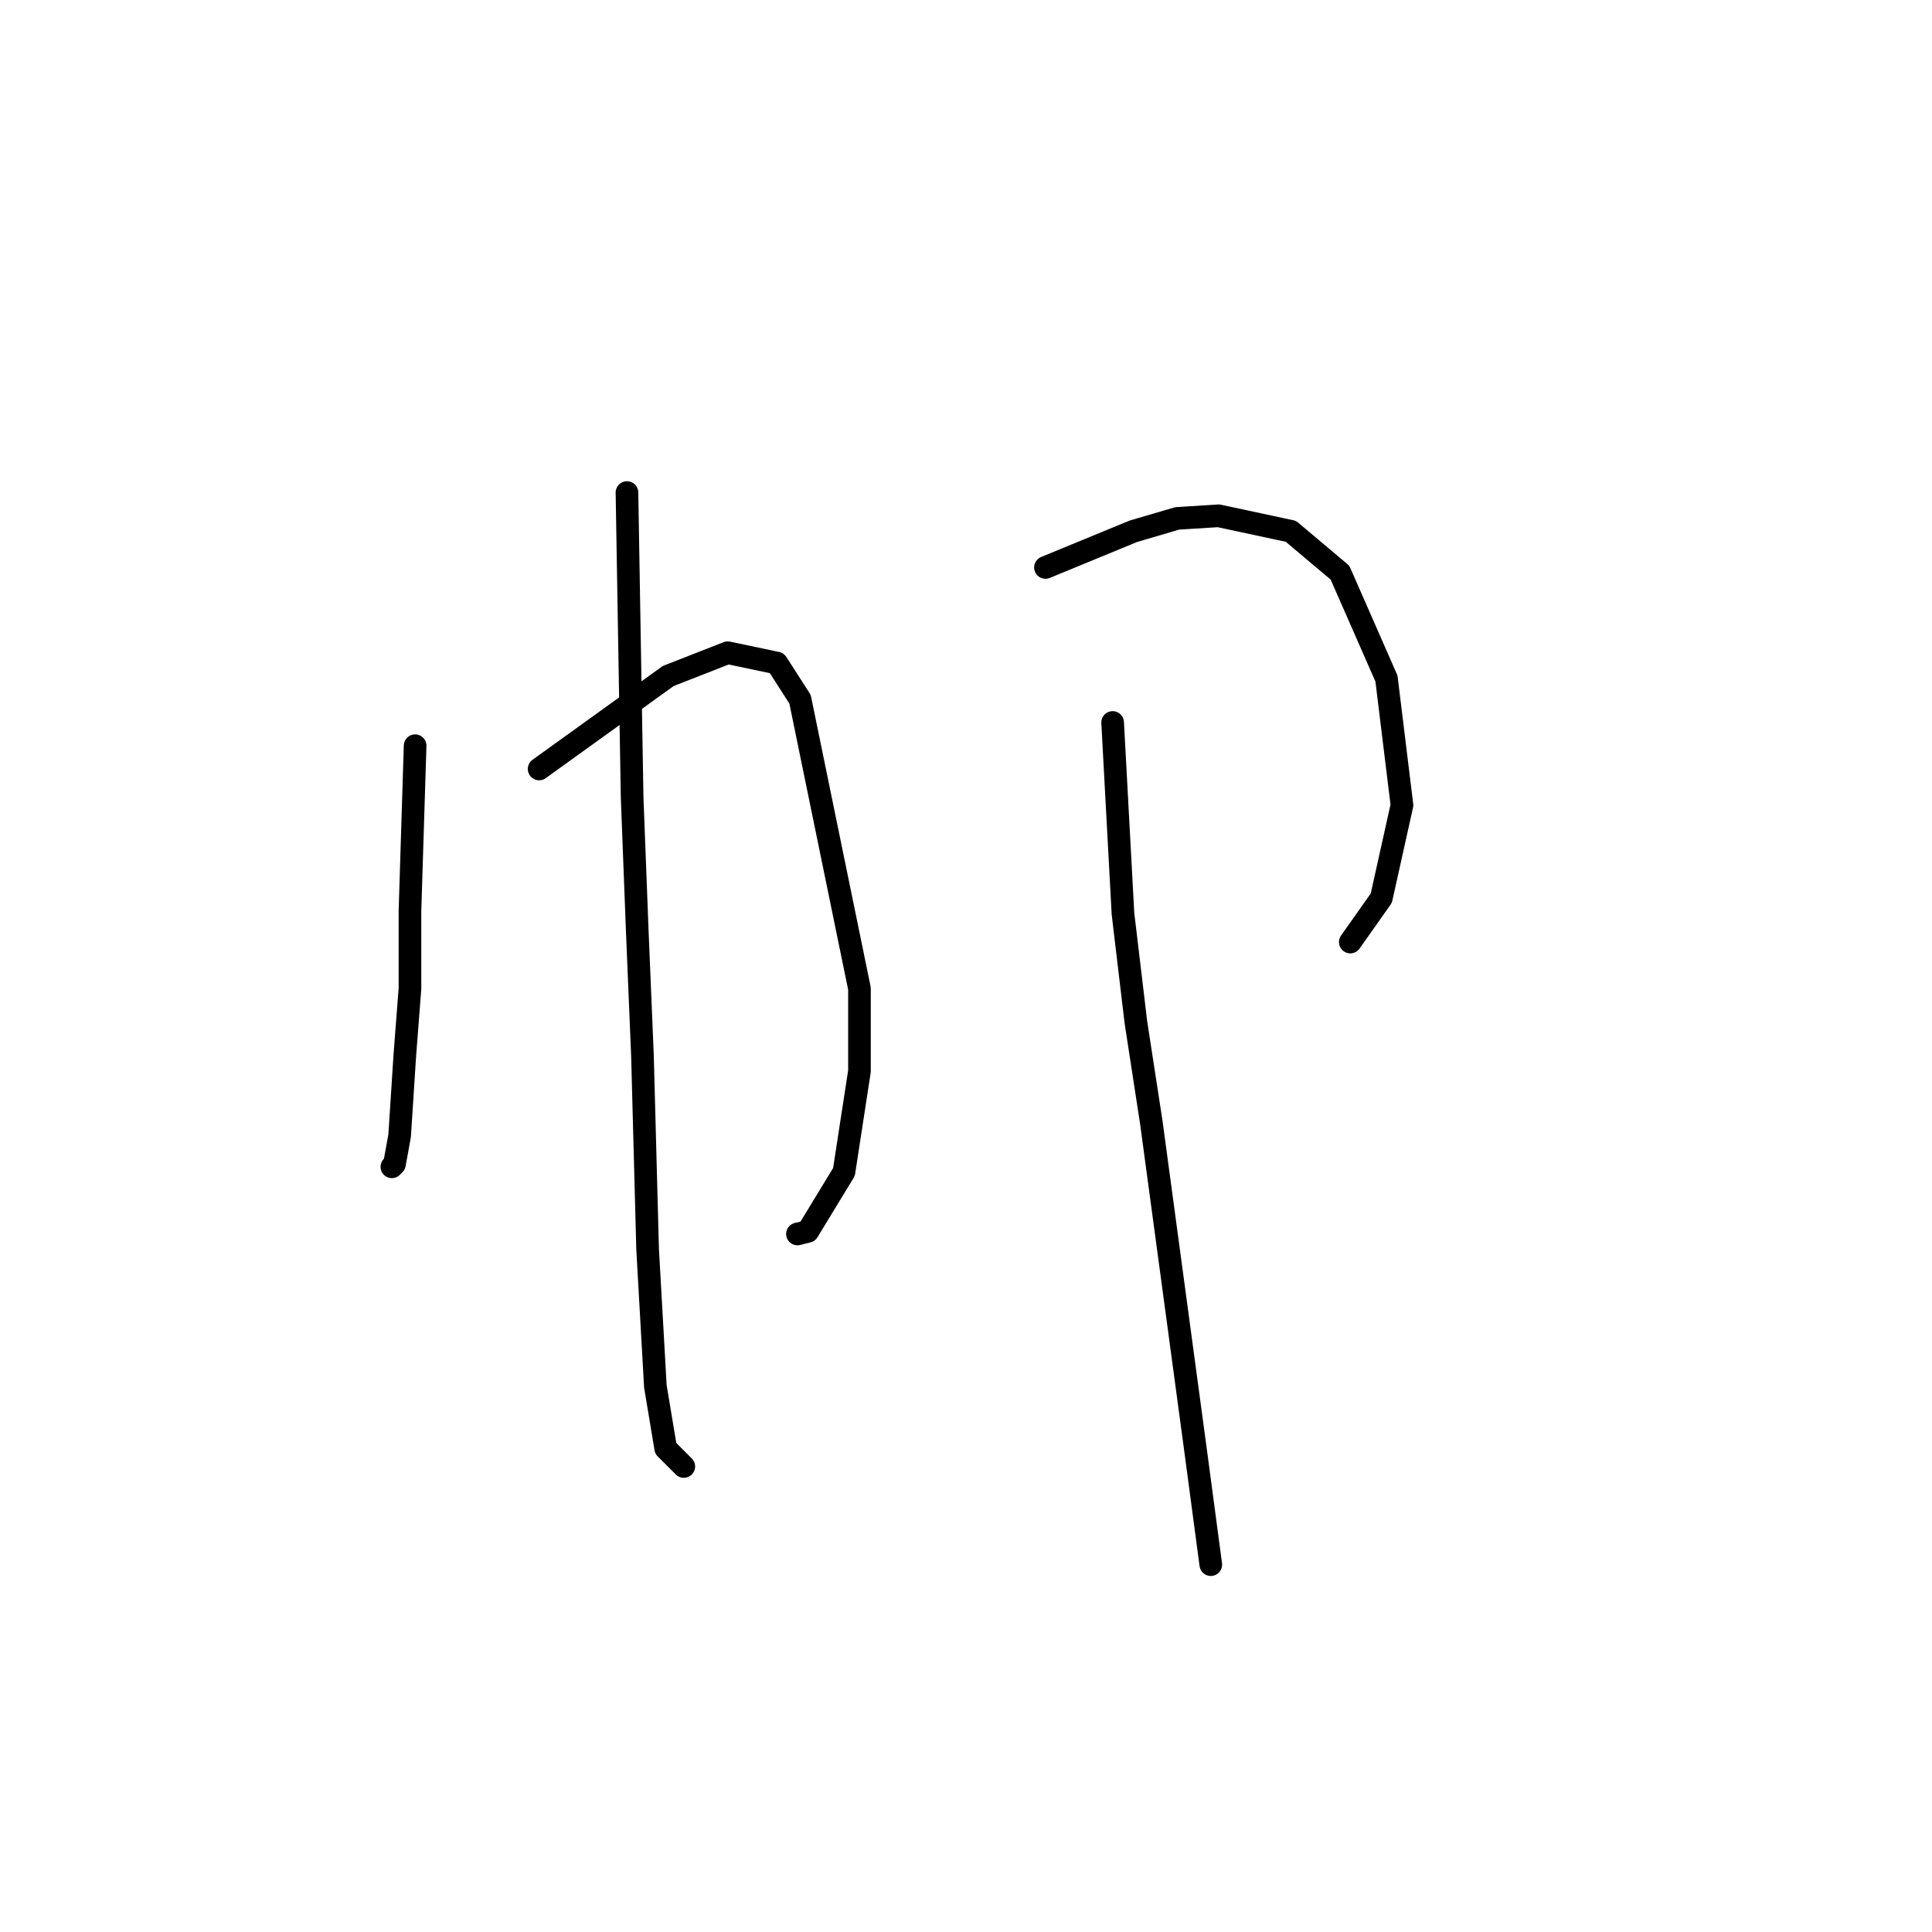 <?xml version="1.0" standalone="no"?>
    <svg width="256" height="256" xmlns="http://www.w3.org/2000/svg" version="1.1">
    <polyline stroke="black" stroke-width="3" stroke-linecap="round" fill="transparent" stroke-linejoin="round" points="55.006 98.812 54.664 109.766 54.322 120.719 54.322 130.989 53.637 139.889 52.953 150.5 52.268 154.266 51.926 154.608 51.926 154.608 " />
        <polyline stroke="black" stroke-width="3" stroke-linecap="round" fill="transparent" stroke-linejoin="round" points="71.437 101.892 79.995 95.731 88.553 89.569 96.426 86.489 102.93 87.858 106.01 92.65 113.883 130.989 113.883 141.942 111.83 155.292 107.037 163.166 105.668 163.508 105.668 163.508 " />
        <polyline stroke="black" stroke-width="3" stroke-linecap="round" fill="transparent" stroke-linejoin="round" points="83.076 65.266 83.418 85.462 83.76 105.658 84.445 123.458 85.13 139.889 85.814 165.562 86.841 183.704 88.21 191.919 90.607 194.316 90.607 194.316 " />
        <polyline stroke="black" stroke-width="3" stroke-linecap="round" fill="transparent" stroke-linejoin="round" points="138.53 75.192 144.349 72.796 150.168 70.4 155.987 68.689 161.464 68.346 171.049 70.4 177.553 75.877 183.714 89.912 185.768 106.685 183.03 119.008 178.922 124.827 178.922 124.827 " />
        <polyline stroke="black" stroke-width="3" stroke-linecap="round" fill="transparent" stroke-linejoin="round" points="147.43 95.731 148.114 108.396 148.799 121.062 150.51 135.439 152.564 148.789 158.384 191.919 160.437 207.323 160.437 207.323 " />
        </svg>
